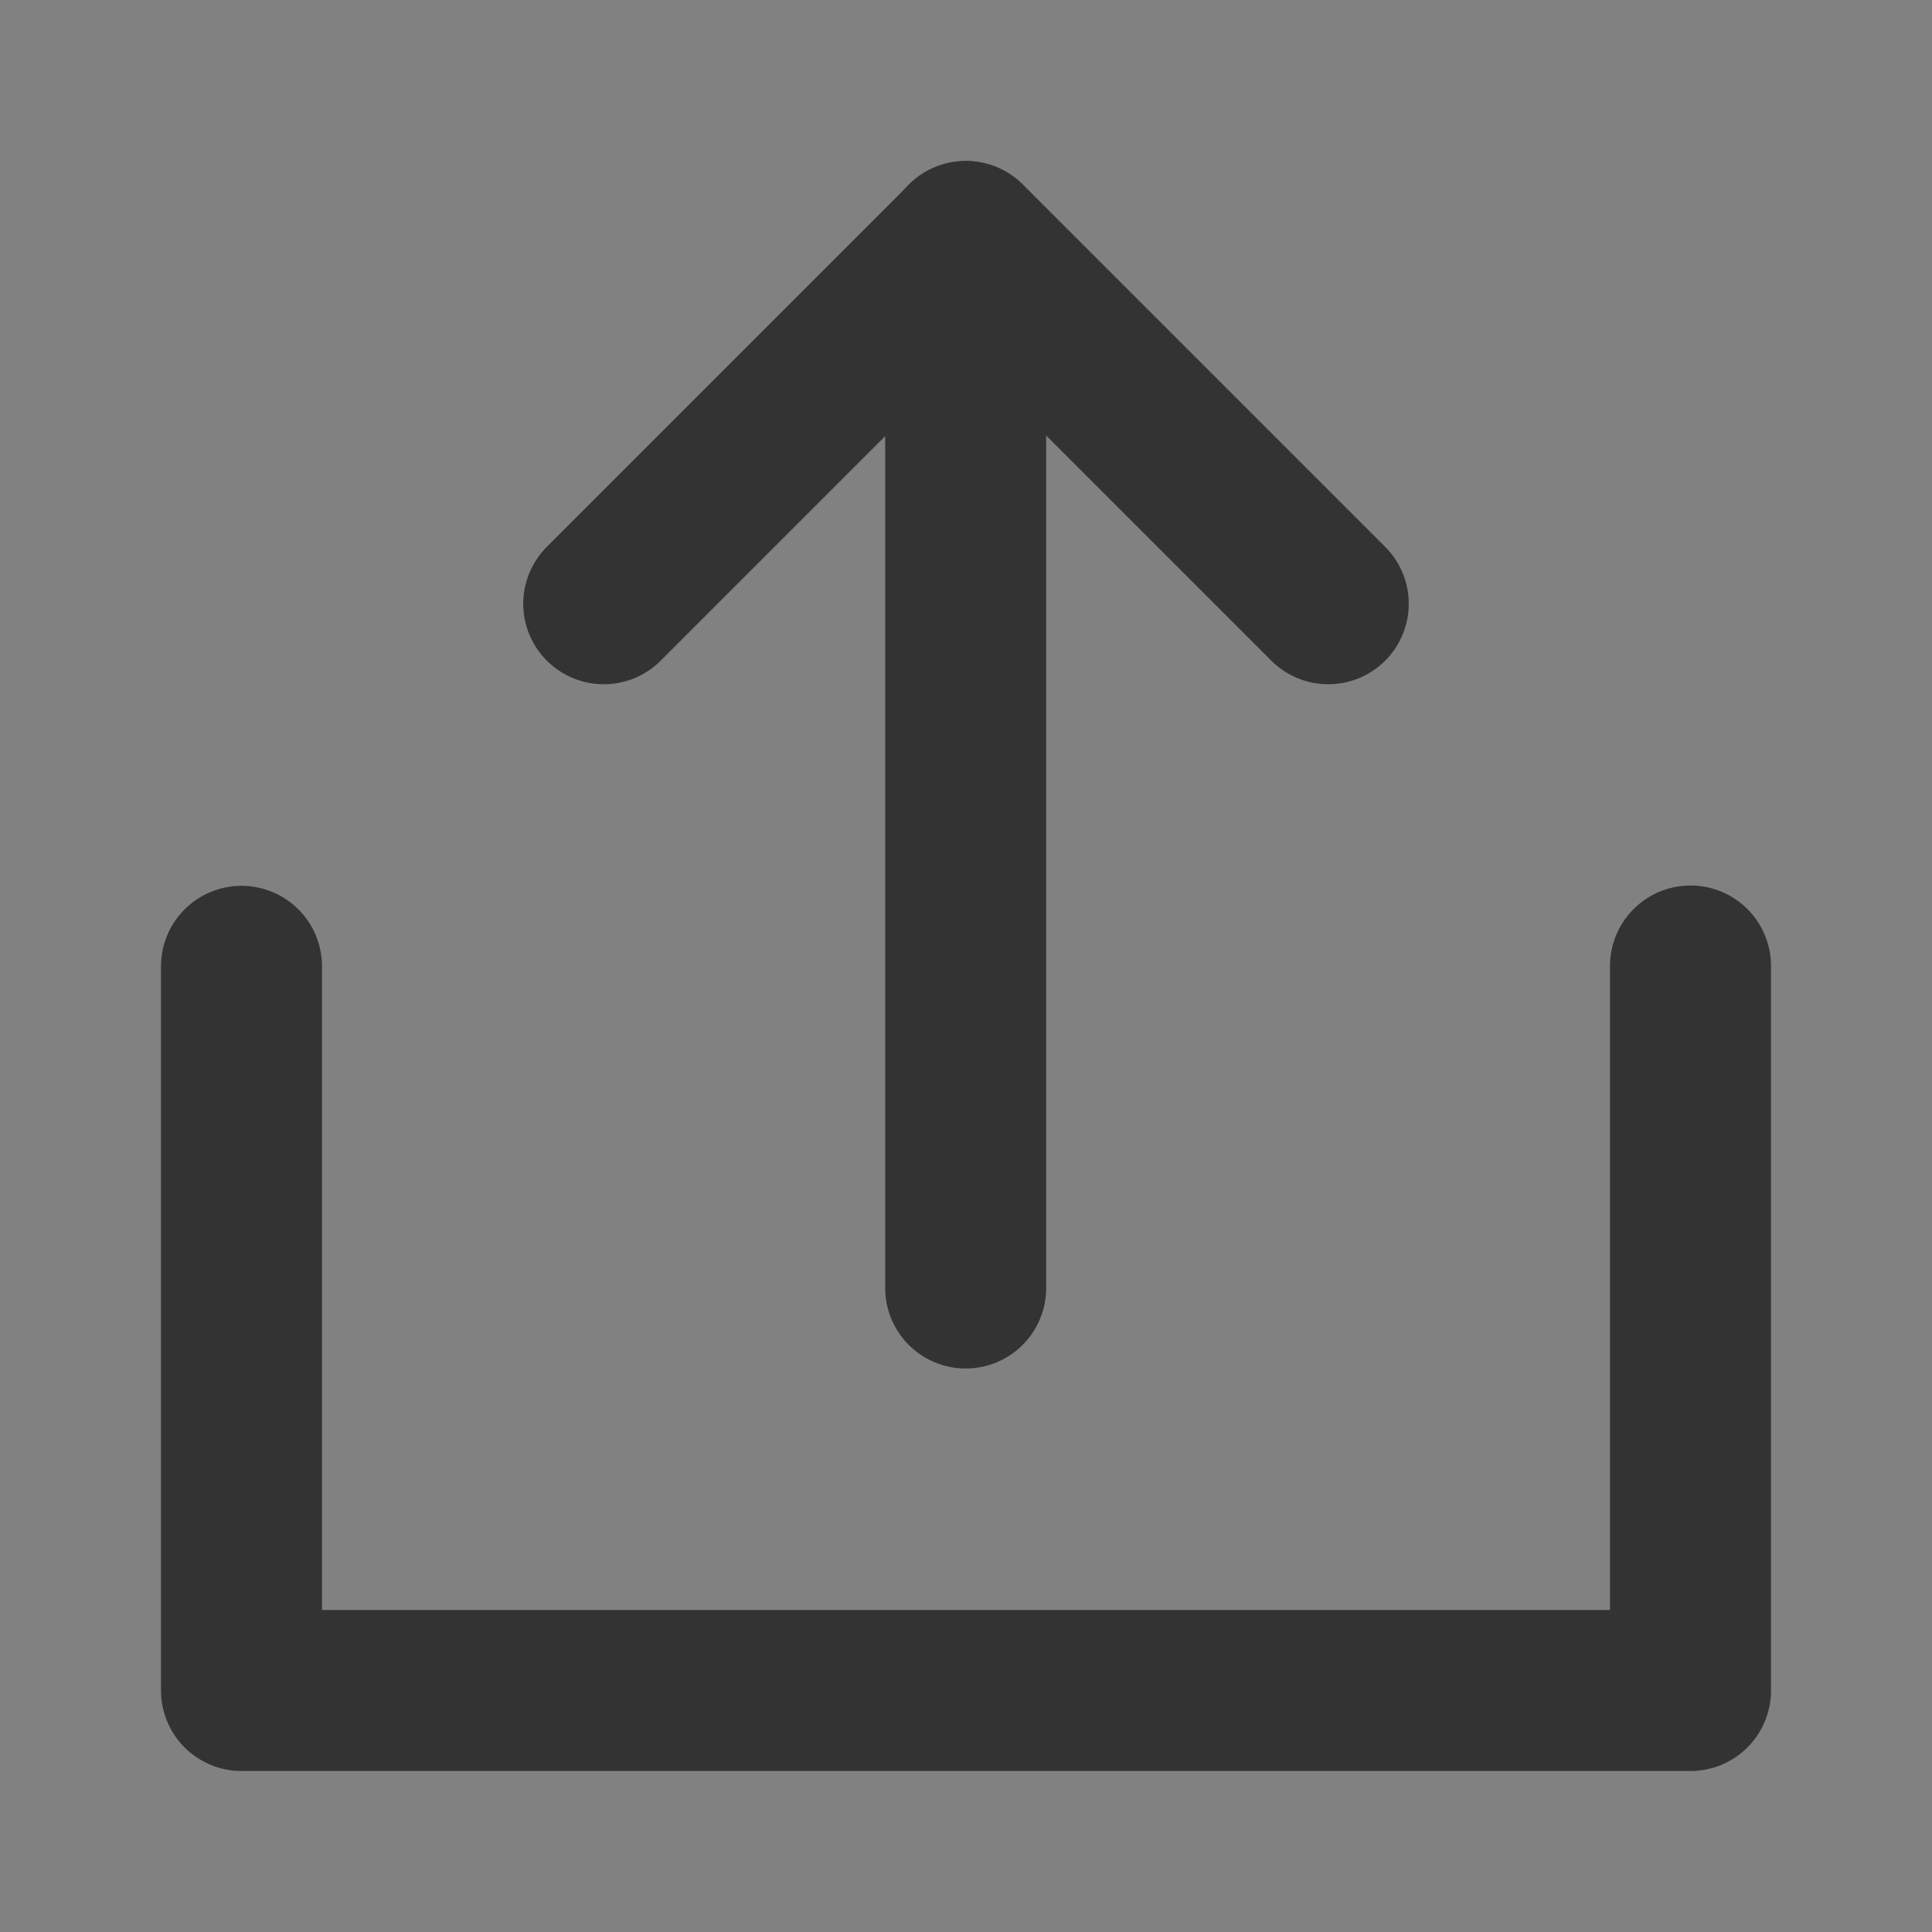 <svg width="24" height="24" viewBox="0 0 24 24" fill="none" xmlns="http://www.w3.org/2000/svg">
<rect x="0" y="0" width="24" height="24" fill="#808080" stroke="none"/>
<g clip-path="url(#clip0_2_19479)">
<path d="M24 0H0V24H24V0Z" fill="white" fill-opacity="0.01"/>
<mask id="mask0_2_19479" style="mask-type:alpha" maskUnits="userSpaceOnUse" x="0" y="0" width="24" height="24">
<path d="M24 0H0V24H24V0Z" fill="#333333"/>
</mask>
<g mask="url(#mask0_2_19479)">
<path d="M3 12.004V21H21V12" stroke="#333333" stroke-width="2" stroke-linecap="round" stroke-linejoin="round"/>
<path d="M16.5 7.5L12 3L7.5 7.5" stroke="#333333" stroke-width="2" stroke-linecap="round" stroke-linejoin="round"/>
<path d="M11.996 16V3" stroke="#333333" stroke-width="2" stroke-linecap="round" stroke-linejoin="round"/>
</g>
</g>
<defs>
<clipPath id="clip0_2_19479">
<rect width="24" height="24" fill="white"/>
</clipPath>
</defs>
</svg>
